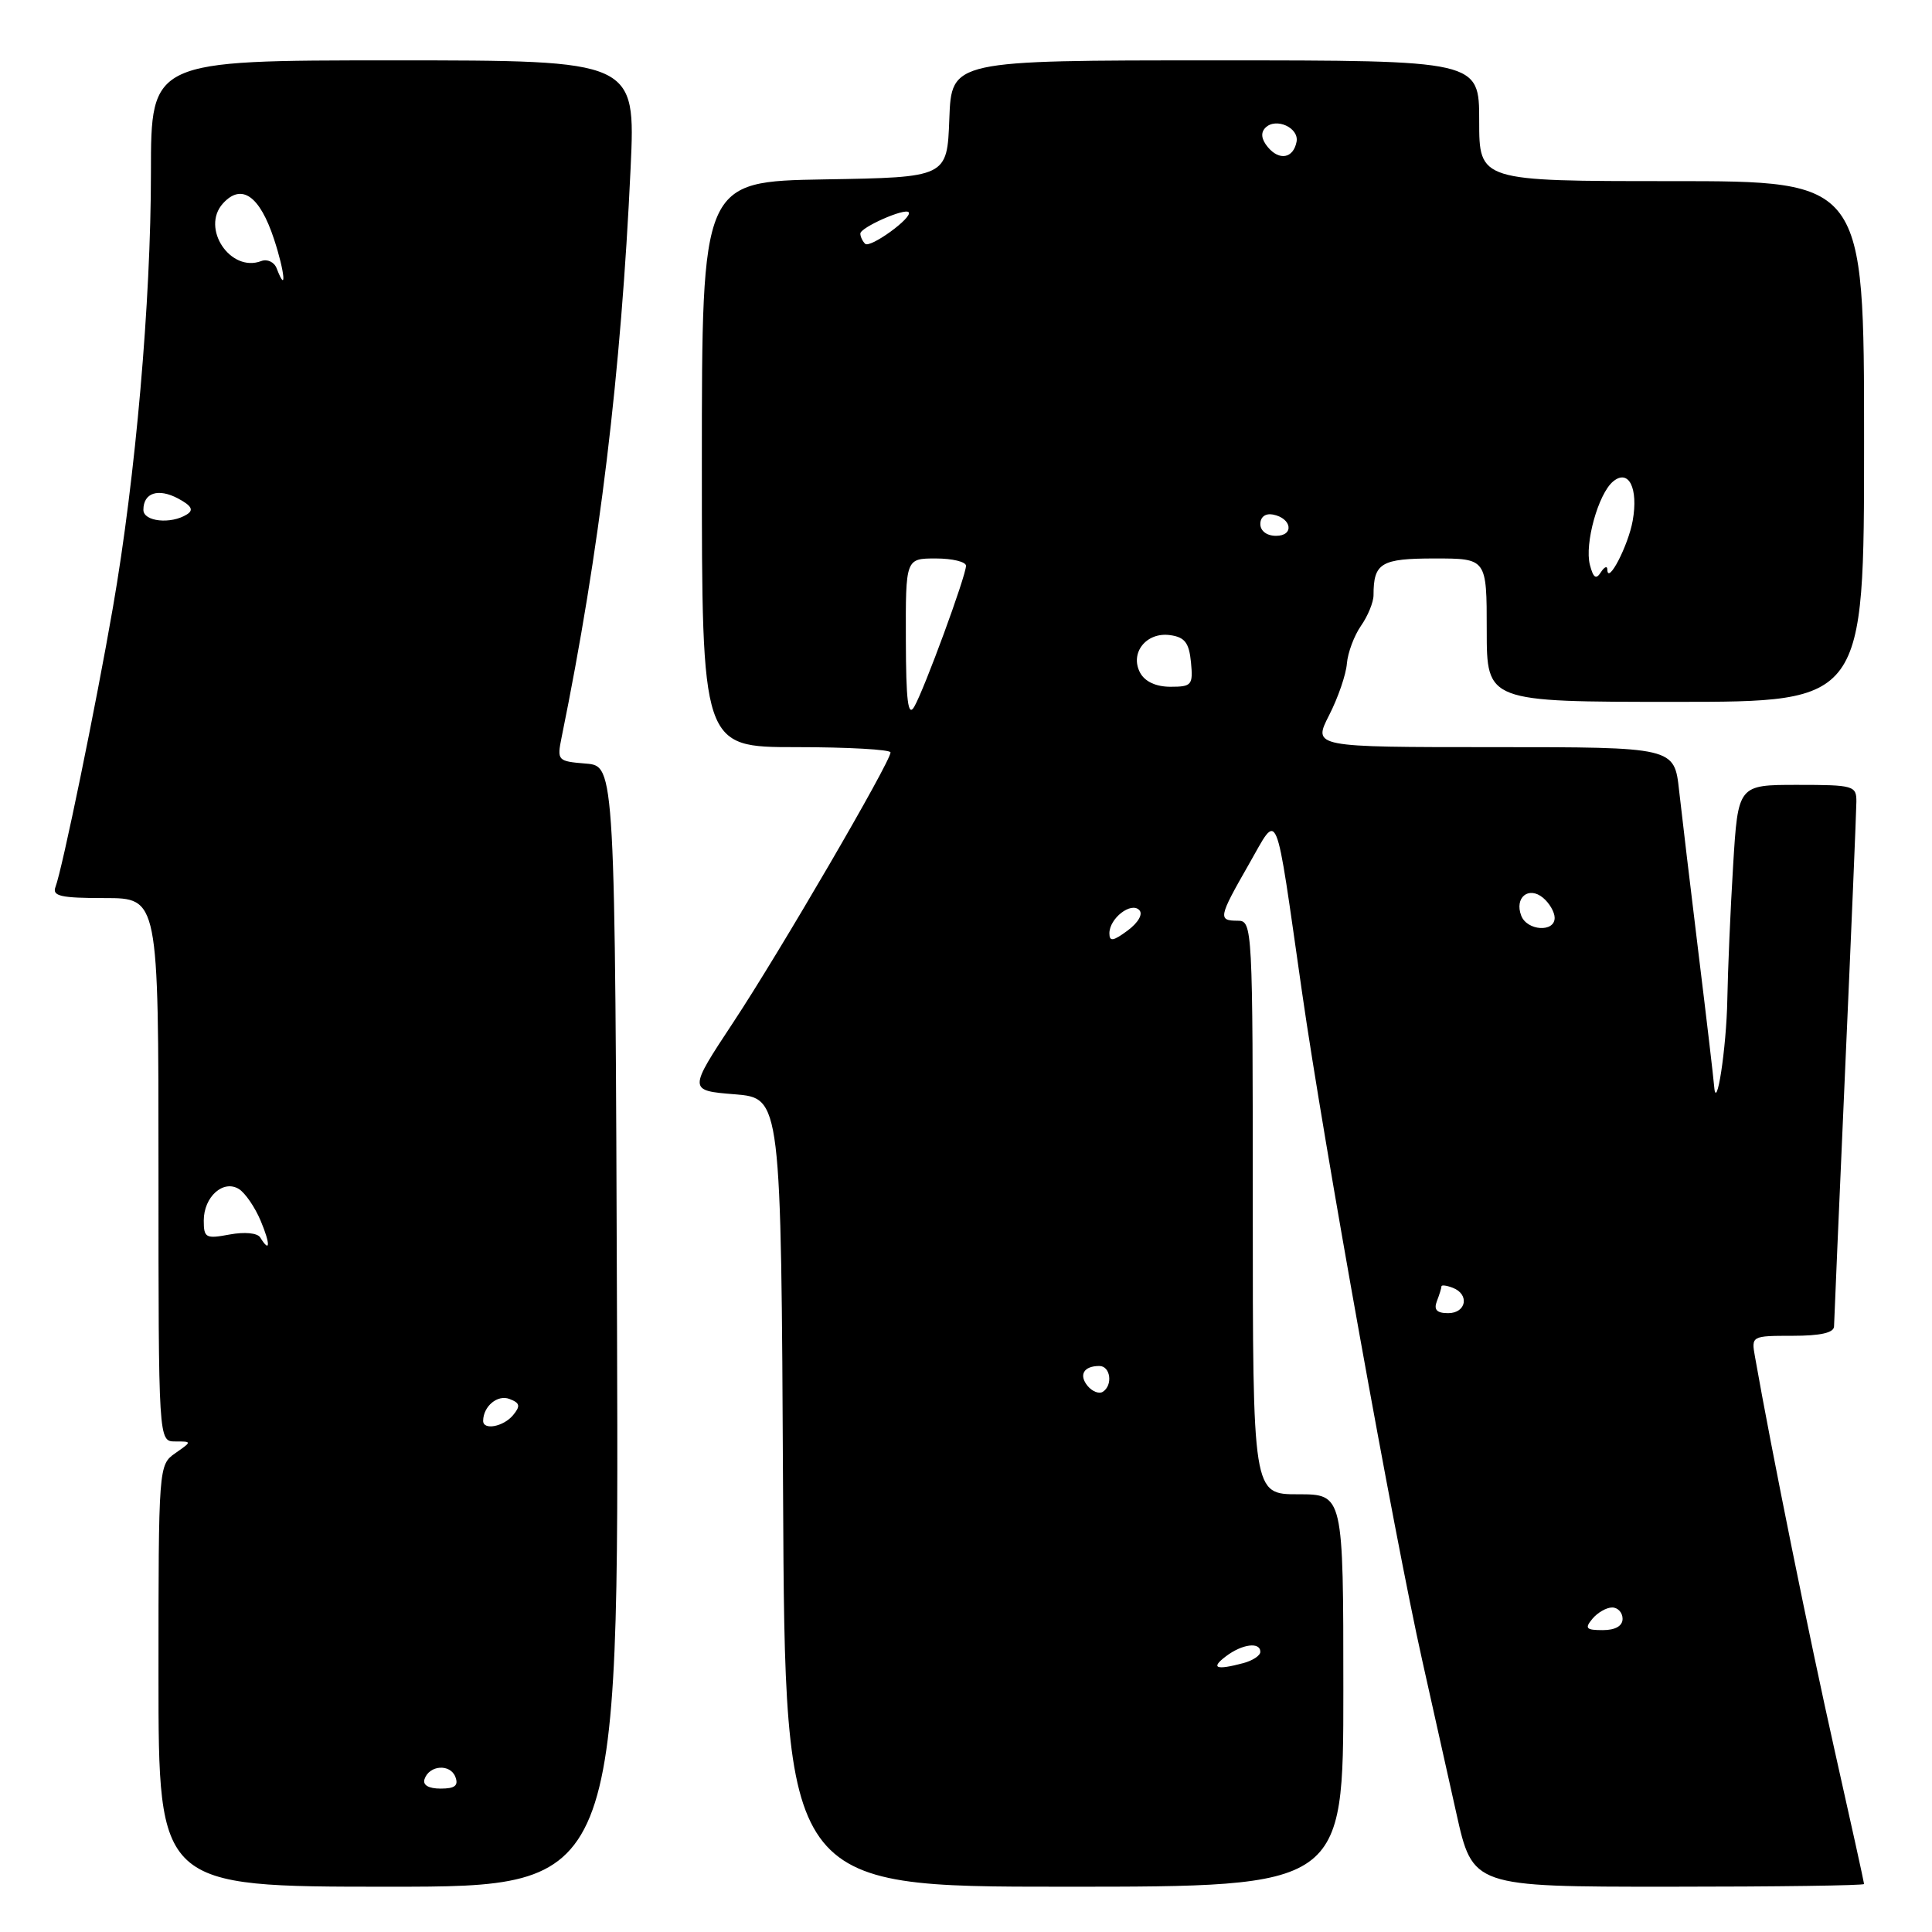 <?xml version="1.0" encoding="UTF-8" standalone="no"?>
<!DOCTYPE svg PUBLIC "-//W3C//DTD SVG 1.1//EN" "http://www.w3.org/Graphics/SVG/1.1/DTD/svg11.dtd" >
<svg xmlns="http://www.w3.org/2000/svg" xmlns:xlink="http://www.w3.org/1999/xlink" version="1.1" viewBox="0 0 256 256">
 <g >
 <path fill="currentColor"
d=" M 81.76 175.75 C 81.50 101.50 81.50 101.50 77.64 101.18 C 73.87 100.87 73.79 100.79 74.42 97.68 C 79.45 73.01 82.30 49.42 83.56 22.25 C 84.22 8.00 84.22 8.00 52.11 8.00 C 20.00 8.00 20.00 8.00 20.00 22.84 C 20.00 39.91 17.97 63.18 14.96 80.50 C 12.70 93.55 8.25 115.18 7.35 117.53 C 6.89 118.74 8.06 119.00 13.89 119.00 C 21.00 119.00 21.00 119.00 21.00 155.00 C 21.00 191.00 21.00 191.00 23.22 191.00 C 25.45 191.00 25.45 191.00 23.22 192.56 C 21.02 194.10 21.00 194.31 21.00 222.06 C 21.00 250.00 21.00 250.00 51.51 250.00 C 82.01 250.00 82.01 250.00 81.76 175.75 Z  M 178.00 224.00 C 178.00 198.00 178.00 198.00 172.00 198.00 C 166.00 198.00 166.00 198.00 166.00 160.00 C 166.00 122.67 165.96 122.00 164.00 122.00 C 161.37 122.00 161.46 121.55 165.46 114.56 C 169.50 107.53 168.87 106.04 172.53 131.50 C 175.37 151.33 184.76 203.52 188.45 220.00 C 189.74 225.78 191.78 234.89 192.97 240.25 C 195.14 250.00 195.14 250.00 221.07 250.00 C 235.33 250.00 247.00 249.84 247.00 249.64 C 247.00 249.45 245.23 241.42 243.07 231.81 C 239.83 217.39 234.75 192.32 232.54 179.75 C 232.05 177.03 232.10 177.00 237.53 177.00 C 241.23 177.00 243.01 176.60 243.02 175.75 C 243.03 175.06 243.70 159.65 244.50 141.50 C 245.31 123.35 245.97 107.49 245.98 106.25 C 246.00 104.11 245.63 104.00 238.15 104.00 C 230.30 104.00 230.30 104.00 229.65 114.66 C 229.29 120.52 228.95 128.50 228.88 132.41 C 228.77 138.88 227.40 147.79 227.12 143.81 C 227.05 142.88 226.13 135.01 225.06 126.31 C 224.00 117.62 222.84 107.91 222.49 104.75 C 221.86 99.00 221.86 99.00 197.91 99.00 C 173.96 99.00 173.96 99.00 176.11 94.78 C 177.30 92.46 178.36 89.37 178.47 87.92 C 178.59 86.48 179.43 84.23 180.34 82.92 C 181.25 81.62 182.00 79.79 182.00 78.86 C 182.00 74.59 182.99 74.00 190.11 74.00 C 197.00 74.00 197.00 74.00 197.00 83.50 C 197.00 93.00 197.00 93.00 222.00 93.00 C 247.00 93.00 247.00 93.00 247.00 58.50 C 247.00 24.00 247.00 24.00 221.50 24.00 C 196.00 24.00 196.00 24.00 196.00 16.00 C 196.00 8.00 196.00 8.00 161.04 8.00 C 126.08 8.00 126.08 8.00 125.79 15.75 C 125.50 23.50 125.50 23.50 109.25 23.77 C 93.00 24.05 93.00 24.05 93.00 61.52 C 93.00 99.00 93.00 99.00 105.50 99.00 C 112.38 99.00 118.00 99.32 118.00 99.70 C 118.00 100.95 103.28 126.22 97.14 135.50 C 91.20 144.50 91.20 144.50 97.35 145.00 C 103.50 145.50 103.50 145.50 103.76 197.75 C 104.02 250.00 104.02 250.00 141.01 250.00 C 178.00 250.00 178.00 250.00 178.00 224.00 Z  M 56.25 235.75 C 56.87 233.88 59.66 233.68 60.34 235.45 C 60.78 236.60 60.28 237.00 58.39 237.00 C 56.79 237.00 55.99 236.53 56.25 235.75 Z  M 64.02 188.25 C 64.05 186.32 65.94 184.76 67.51 185.37 C 68.90 185.90 68.99 186.30 67.99 187.51 C 66.71 189.06 63.99 189.56 64.02 188.25 Z  M 34.48 163.97 C 34.11 163.37 32.41 163.21 30.42 163.58 C 27.27 164.17 27.00 164.03 27.00 161.73 C 27.00 158.57 29.60 156.26 31.67 157.56 C 32.50 158.09 33.79 159.97 34.54 161.76 C 35.85 164.87 35.81 166.13 34.48 163.97 Z  M 19.00 67.56 C 19.00 65.29 20.97 64.65 23.61 66.06 C 25.38 67.01 25.70 67.58 24.77 68.16 C 22.66 69.50 19.00 69.12 19.00 67.56 Z  M 36.66 35.56 C 36.34 34.72 35.42 34.29 34.62 34.59 C 30.53 36.16 26.58 30.23 29.54 26.96 C 32.00 24.24 34.41 25.92 36.31 31.69 C 37.75 36.06 38.02 39.11 36.66 35.56 Z  M 162.44 219.47 C 164.60 217.83 167.00 217.53 167.00 218.88 C 167.00 219.37 165.99 220.04 164.75 220.37 C 161.13 221.34 160.36 221.04 162.44 219.47 Z  M 211.00 214.50 C 211.68 213.68 212.86 213.00 213.62 213.00 C 214.38 213.00 215.00 213.68 215.00 214.50 C 215.00 215.45 214.04 216.00 212.38 216.00 C 210.16 216.00 209.95 215.77 211.00 214.50 Z  M 144.12 183.65 C 142.91 182.18 143.60 181.00 145.67 181.00 C 147.16 181.00 147.49 183.58 146.11 184.43 C 145.63 184.73 144.73 184.38 144.12 183.65 Z  M 190.39 172.42 C 190.73 171.55 191.00 170.66 191.00 170.45 C 191.00 170.24 191.68 170.32 192.50 170.64 C 194.75 171.50 194.30 174.00 191.89 174.00 C 190.38 174.00 189.96 173.55 190.39 172.42 Z  M 147.00 123.67 C 147.00 121.69 149.87 119.46 150.96 120.59 C 151.48 121.12 150.83 122.25 149.42 123.30 C 147.50 124.72 147.00 124.80 147.00 123.67 Z  M 201.57 121.33 C 200.65 118.93 202.55 117.38 204.46 118.96 C 205.31 119.67 206.00 120.86 206.00 121.62 C 206.00 123.58 202.34 123.34 201.57 121.33 Z  M 120.03 84.75 C 120.00 74.00 120.00 74.00 124.00 74.00 C 126.20 74.00 128.00 74.44 128.00 74.97 C 128.00 76.30 122.47 91.36 121.14 93.65 C 120.32 95.06 120.05 92.92 120.03 84.75 Z  M 151.07 89.14 C 149.67 86.51 151.90 83.71 155.06 84.16 C 156.99 84.43 157.56 85.17 157.81 87.75 C 158.10 90.77 157.91 91.00 155.10 91.00 C 153.17 91.00 151.71 90.32 151.07 89.14 Z  M 210.67 74.85 C 209.94 72.05 211.78 65.43 213.74 63.80 C 215.81 62.08 217.11 64.68 216.34 69.00 C 215.75 72.30 213.02 77.57 212.98 75.47 C 212.98 74.94 212.59 75.10 212.12 75.83 C 211.49 76.83 211.12 76.58 210.67 74.85 Z  M 167.00 69.43 C 167.00 68.50 167.68 67.99 168.67 68.18 C 171.18 68.66 171.52 71.00 169.08 71.00 C 167.85 71.00 167.00 70.35 167.00 69.43 Z  M 114.63 32.30 C 114.28 31.95 114.00 31.35 114.00 30.95 C 114.00 30.14 119.89 27.53 120.40 28.12 C 121.00 28.80 115.28 32.95 114.63 32.30 Z  M 167.99 19.49 C 167.13 18.45 167.02 17.58 167.68 16.92 C 169.07 15.53 172.16 16.93 171.80 18.79 C 171.37 20.99 169.52 21.33 167.99 19.49 Z "/>
</g>
</svg>